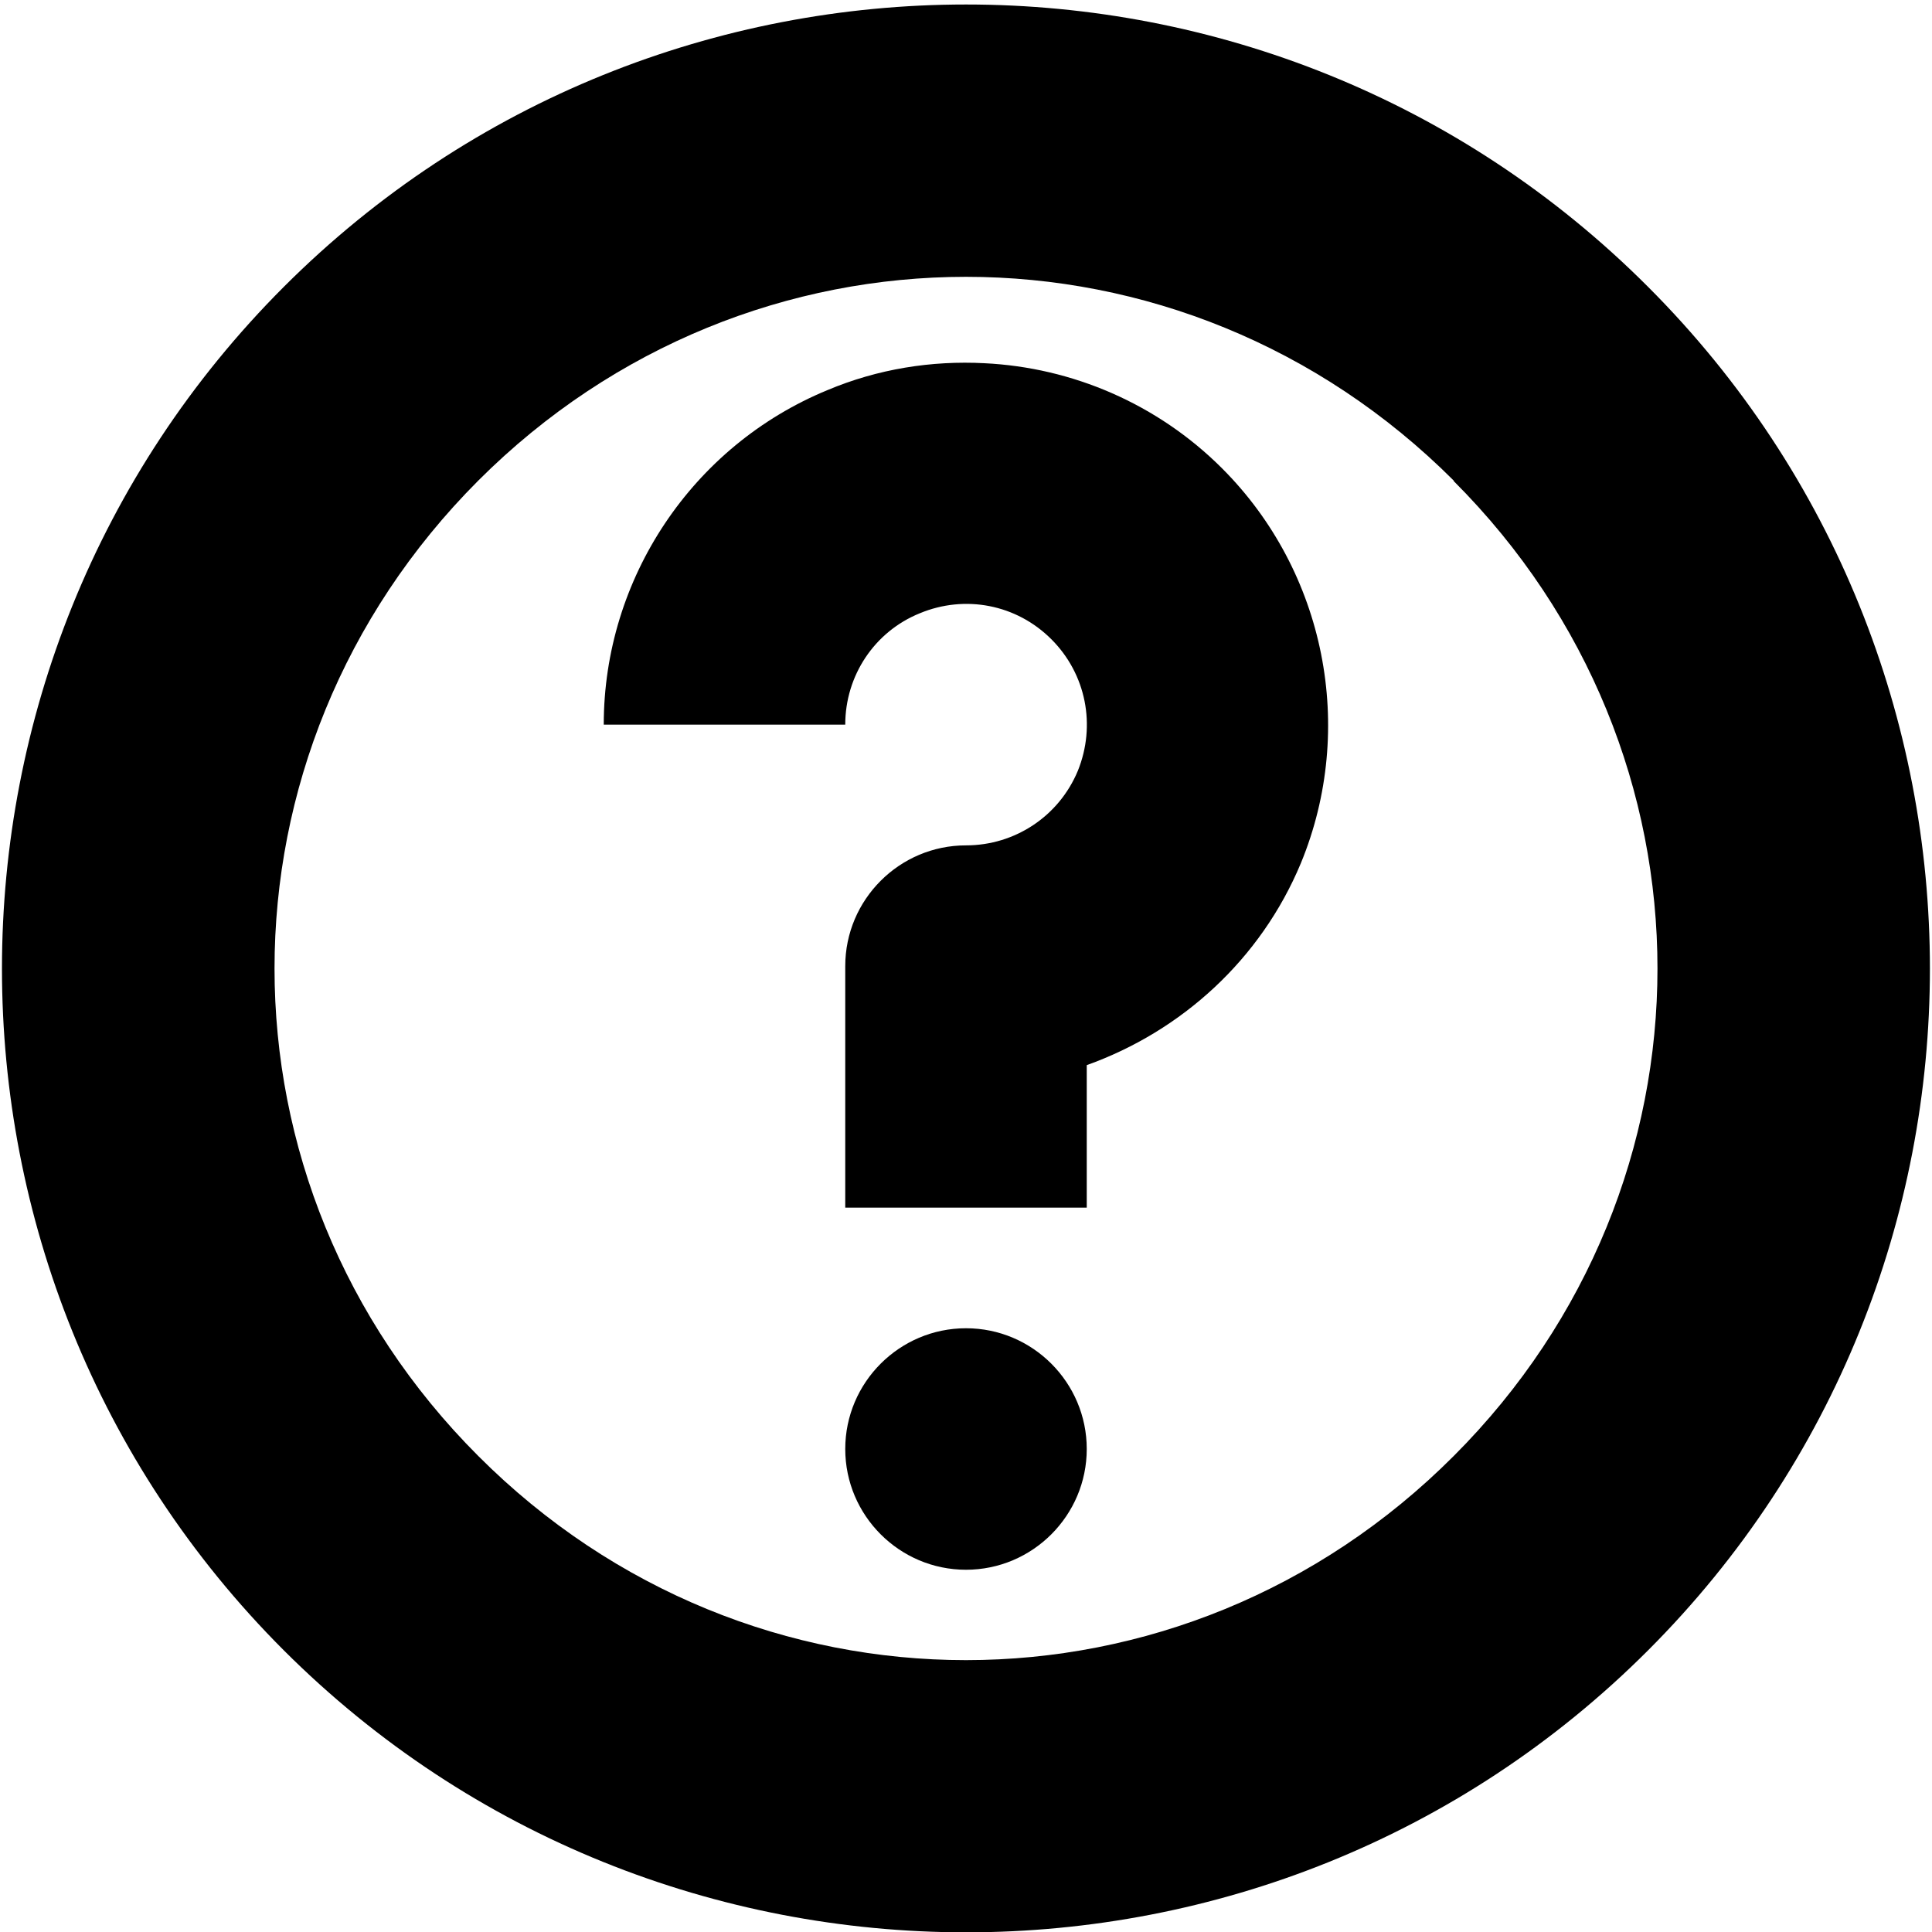 <svg xmlns="http://www.w3.org/2000/svg" height="16px" viewBox="0 0 16 16" width="16px">
    <g>
        <path d="m 8.152 3.008 c 0.727 0.035 1.434 0.336 1.969 0.871 c 0.855 0.855 1.113 2.152 0.652 3.27 c -0.332 0.797 -0.988 1.391 -1.773 1.672 v 1.18 h -2 v -2 c 0 -0.551 0.449 -1 1 -1 c 0.406 0 0.77 -0.242 0.926 -0.617 c 0.152 -0.375 0.07 -0.801 -0.219 -1.09 c -0.289 -0.289 -0.715 -0.371 -1.09 -0.215 c -0.375 0.152 -0.617 0.516 -0.617 0.922 h -2 c 0 -1.211 0.734 -2.309 1.852 -2.77 c 0.418 -0.176 0.863 -0.246 1.301 -0.223 z m -0.152 7.992 c 0.551 0 1 0.449 1 1 s -0.449 1 -1 1 s -1 -0.449 -1 -1 s 0.449 -1 1 -1 z m 0 0" />
        <path d="m 13.648 2.375 c -3.113 -3.117 -8.18 -3.117 -11.297 0 c -3.113 3.113 -3.113 8.18 0 11.293 c 3.117 3.113 8.184 3.113 11.297 0 c 3.113 -3.113 3.113 -8.18 0 -11.293 z m -1.609 1.609 c 2.25 2.25 2.25 5.824 0 8.074 c -2.25 2.254 -5.828 2.254 -8.078 0 c -2.25 -2.25 -2.25 -5.824 0 -8.078 c 2.25 -2.25 5.828 -2.25 8.078 0 z m 0 0" />
    </g>
</svg>